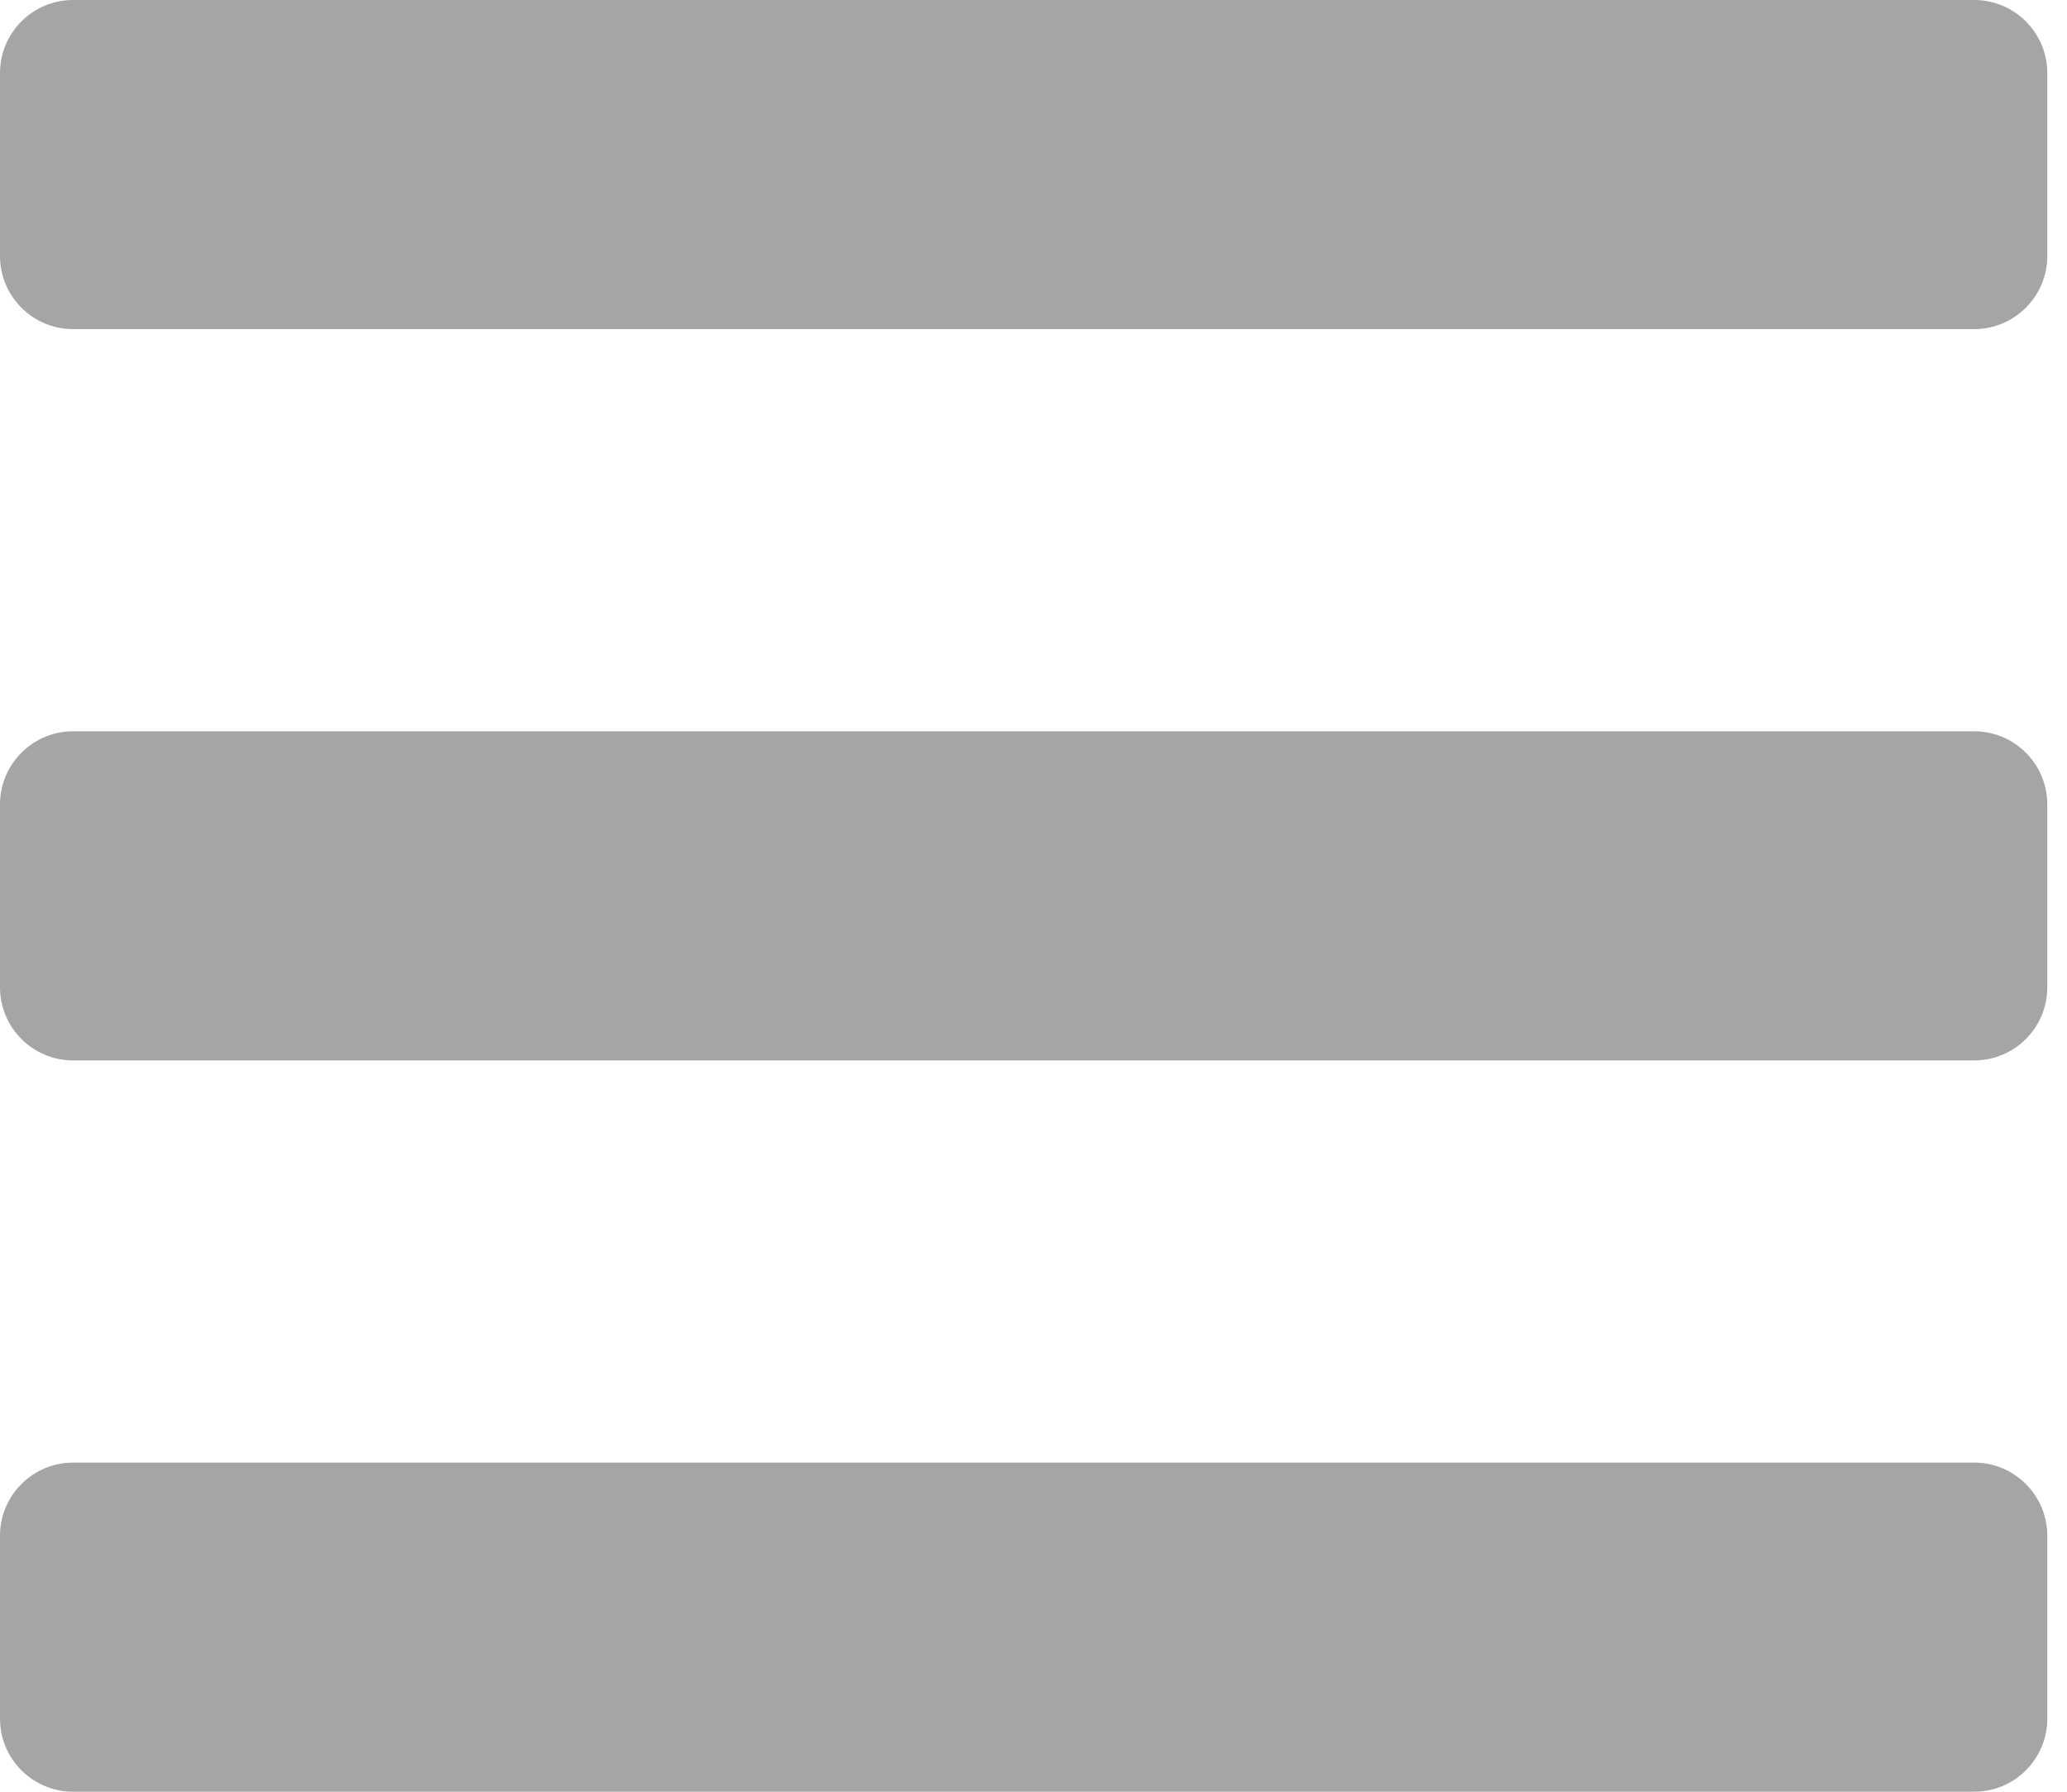 <svg width="30" height="26" viewBox="0 0 30 26" fill="none" xmlns="http://www.w3.org/2000/svg">
<path d="M1.061 4.776H28.653C29.239 4.776 29.714 4.3 29.714 3.714V1.061C29.714 0.475 29.239 0 28.653 0H1.061C0.475 0 0 0.475 0 1.061V3.714C0 4.3 0.475 4.776 1.061 4.776ZM1.061 15.388H28.653C29.239 15.388 29.714 14.913 29.714 14.326V11.674C29.714 11.087 29.239 10.612 28.653 10.612H1.061C0.475 10.612 0 11.087 0 11.674V14.326C0 14.913 0.475 15.388 1.061 15.388ZM1.061 26H28.653C29.239 26 29.714 25.525 29.714 24.939V22.286C29.714 21.7 29.239 21.224 28.653 21.224H1.061C0.475 21.224 0 21.7 0 22.286V24.939C0 25.525 0.475 26 1.061 26Z" fill="#a5a5a5"/>
</svg>
